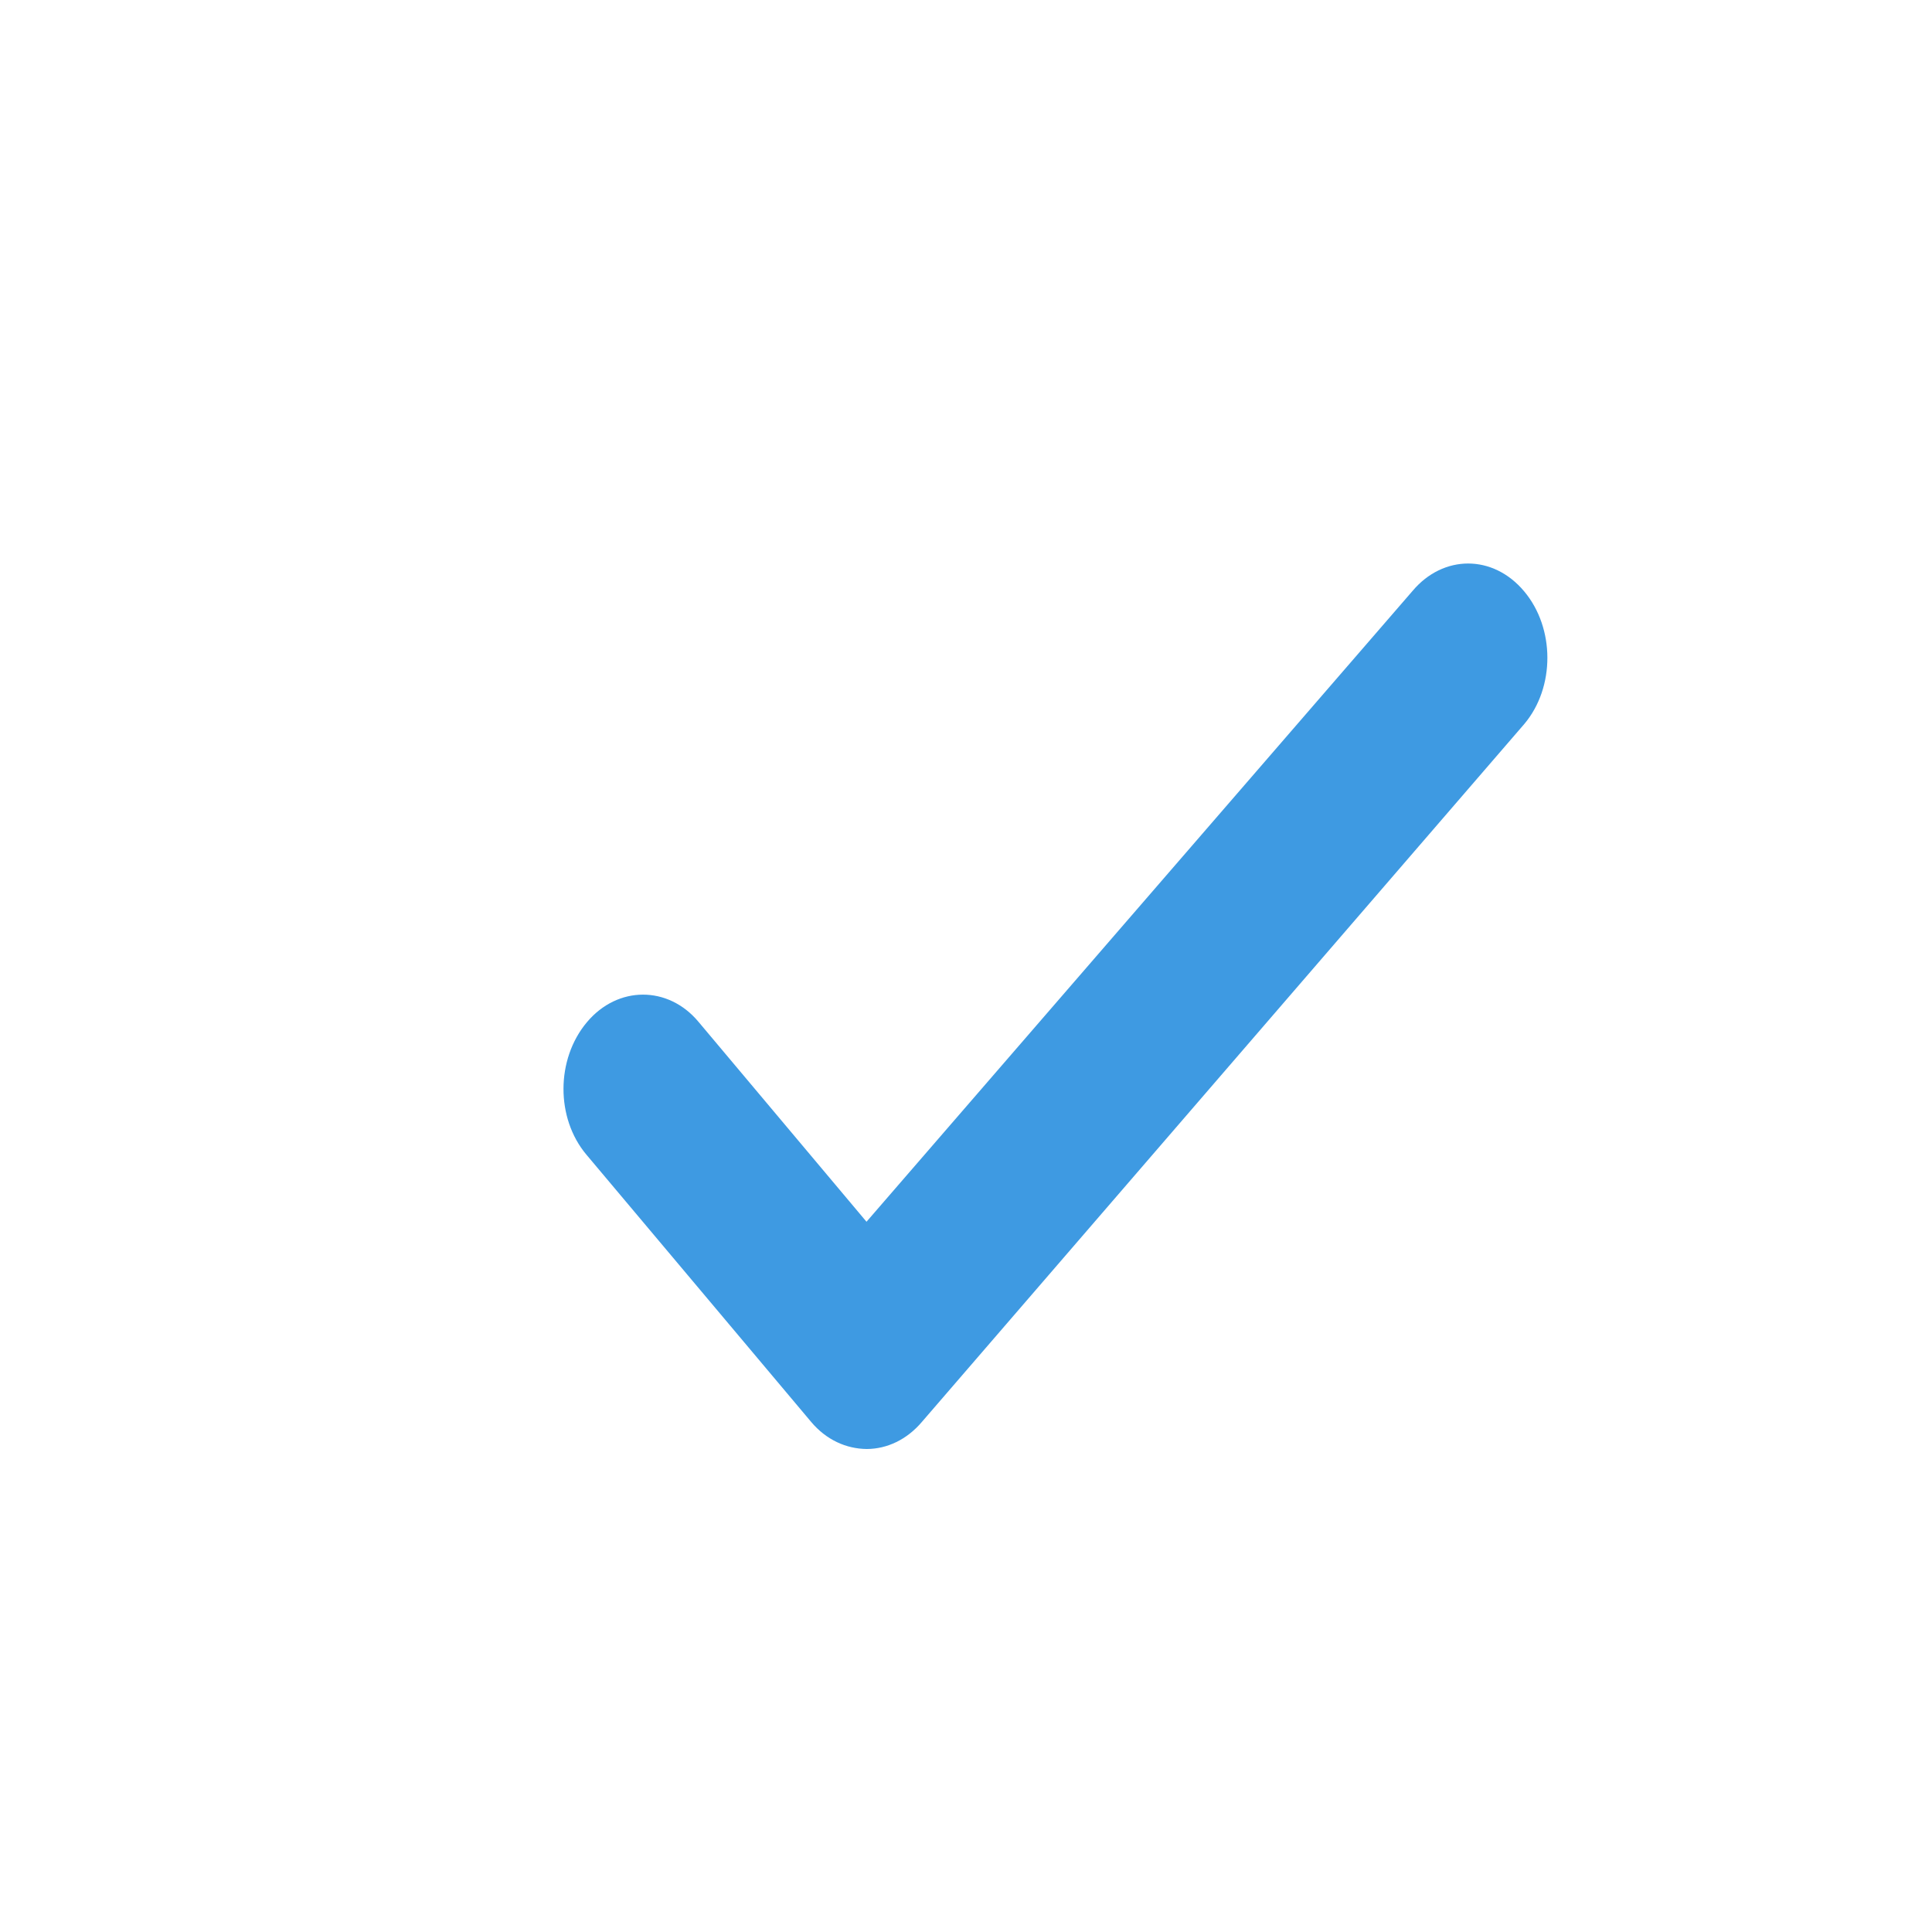 <svg width="24" height="24" viewBox="0 0 24 24" fill="none" xmlns="http://www.w3.org/2000/svg">
<mask id="mask0" mask-type="alpha" maskUnits="userSpaceOnUse" x="0" y="0" width="24" height="24">
<rect width="24" height="24" fill="#C4C4C4"/>
</mask>
<g mask="url(#mask0)">
<path fill-rule="evenodd" clip-rule="evenodd" d="M10.764 15.177L17.547 7.341C17.929 6.887 18.547 6.885 18.933 7.345C19.317 7.801 19.319 8.538 18.936 8.993L11.456 17.659C11.266 17.885 11.018 17.999 10.768 18C10.512 17.998 10.263 17.886 10.076 17.663L7.284 14.343C6.904 13.891 6.904 13.158 7.291 12.698C7.674 12.242 8.299 12.244 8.674 12.69L10.764 15.177Z" fill="#3E9AE2"/>
</g>
</svg>
